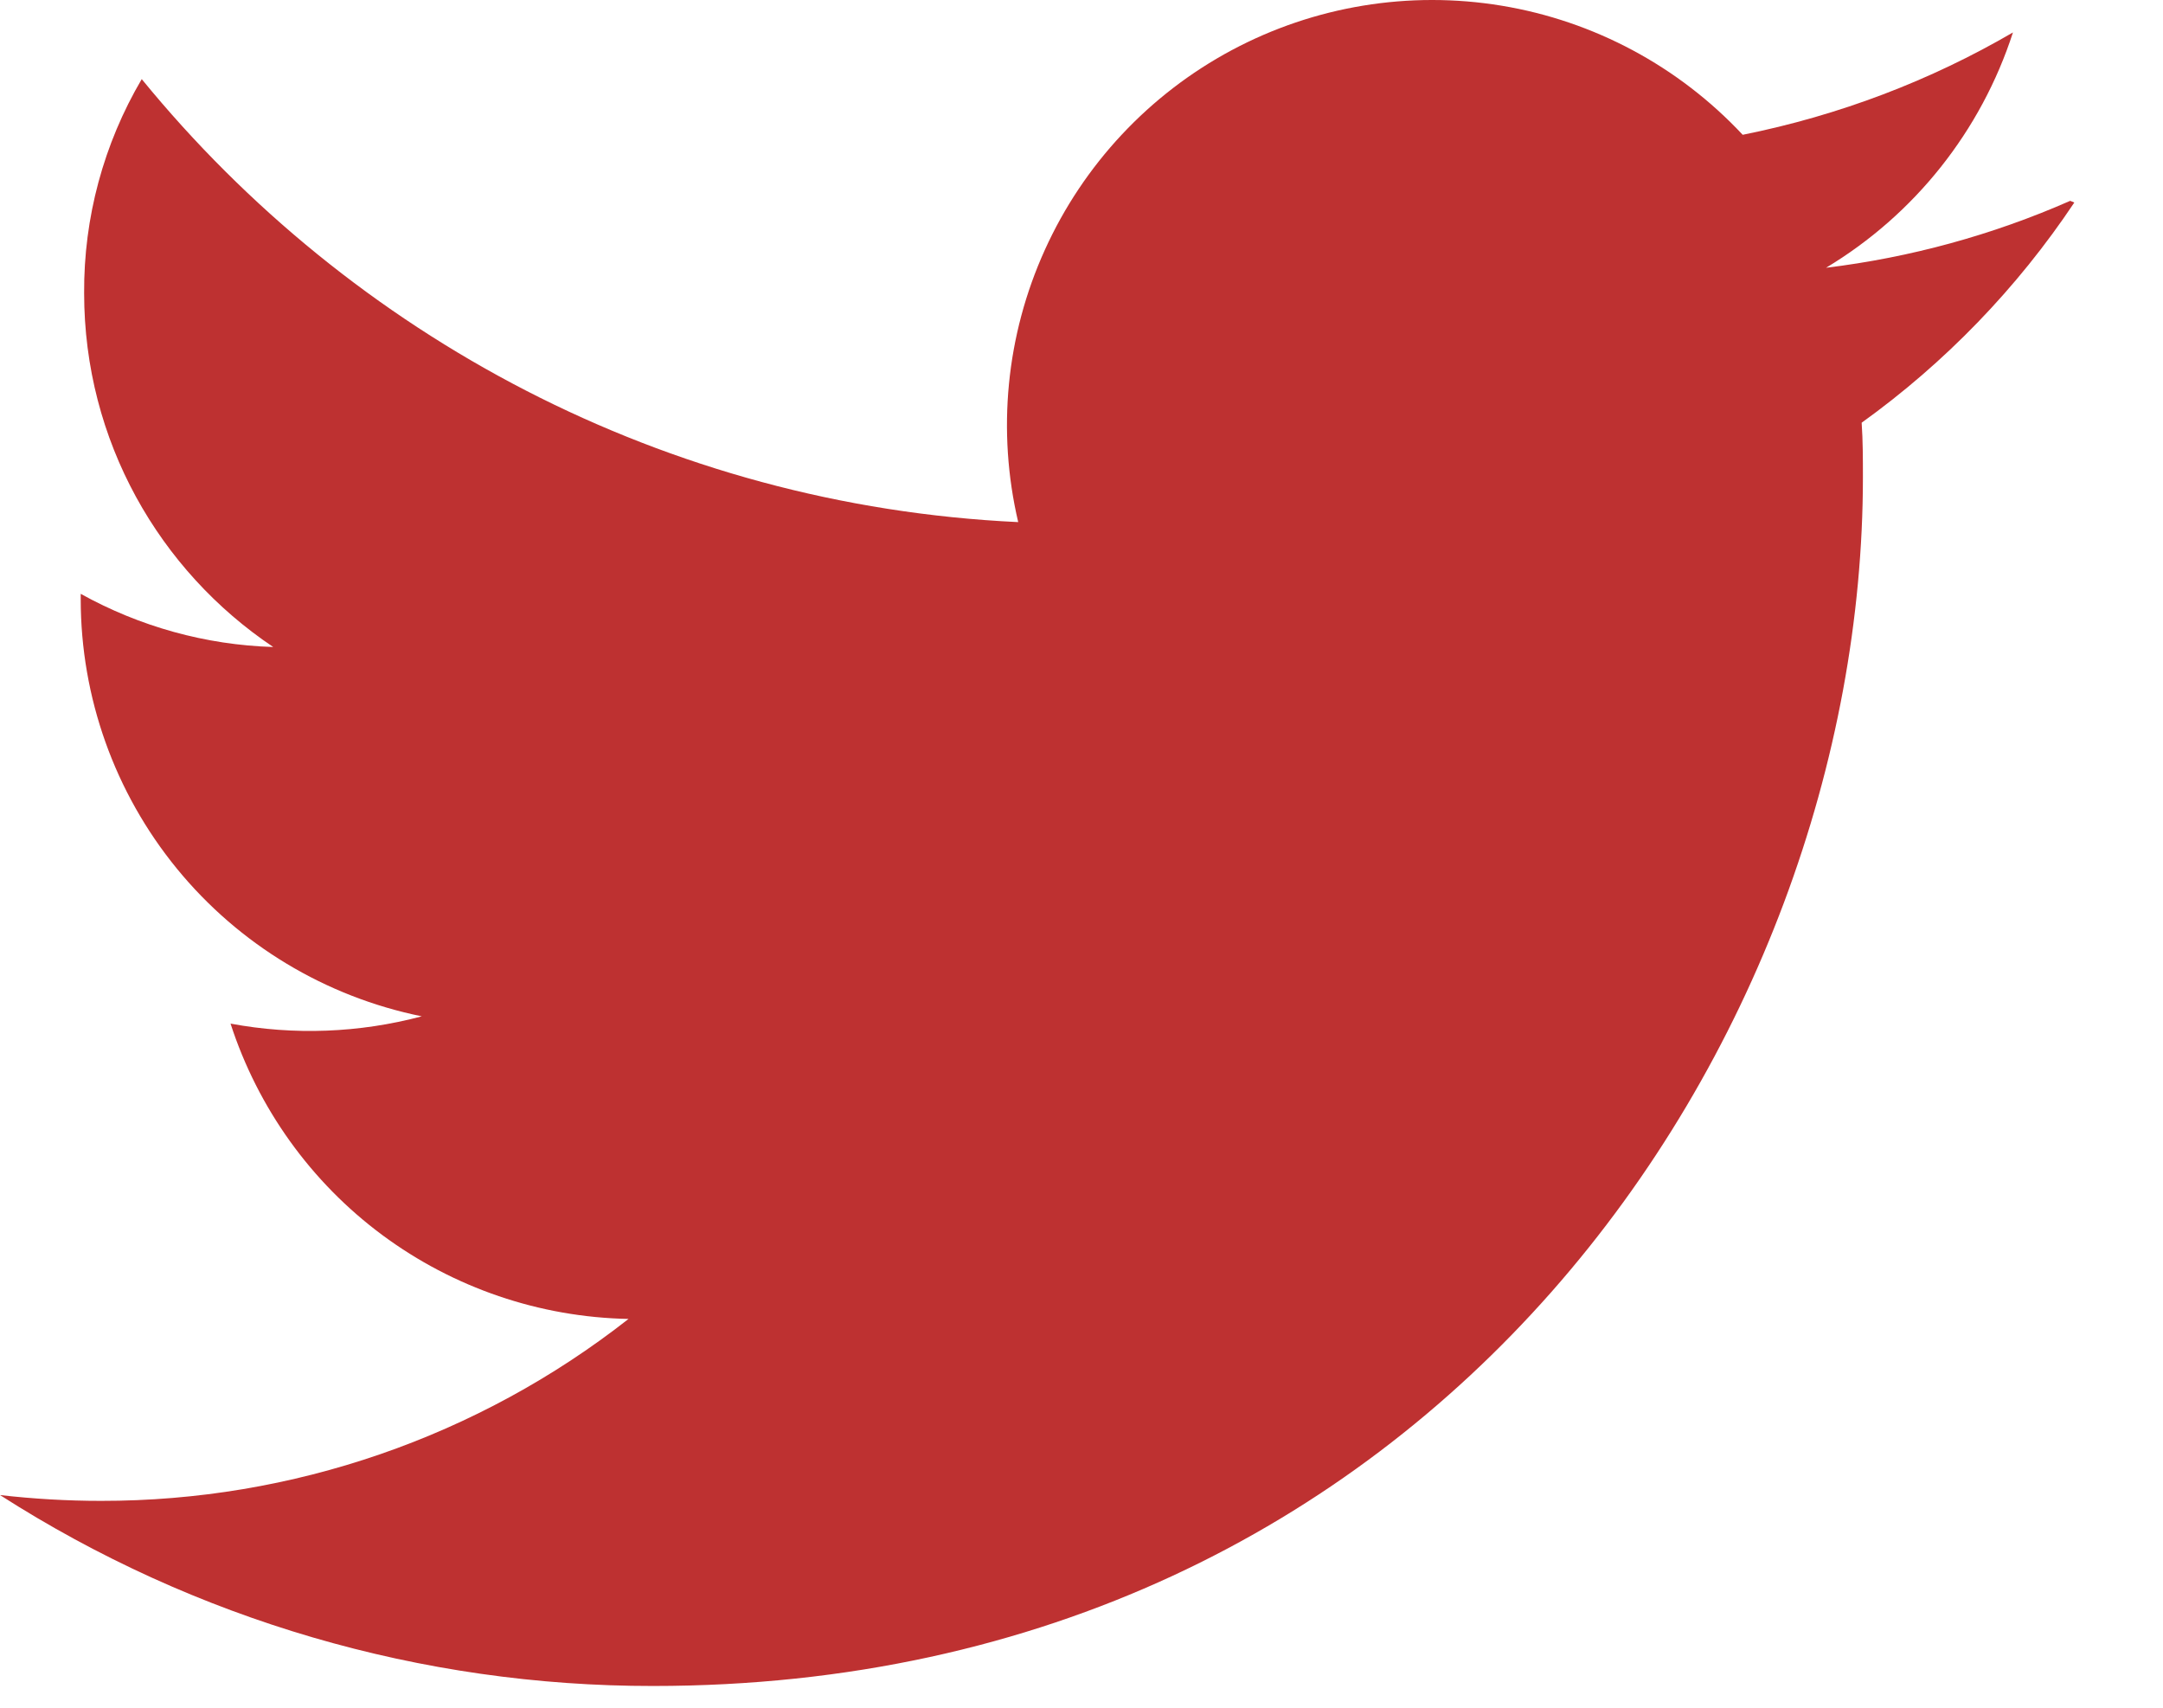 <svg width="19" height="15" viewBox="0 0 19 15" fill="none" xmlns="http://www.w3.org/2000/svg">
<path d="M18.185 1.764C17.503 2.064 16.78 2.262 16.04 2.352C16.819 1.884 17.402 1.15 17.682 0.285C16.96 0.706 16.16 1.013 15.308 1.184C14.746 0.583 14.002 0.184 13.19 0.05C12.378 -0.084 11.545 0.053 10.819 0.441C10.094 0.829 9.517 1.446 9.178 2.195C8.838 2.945 8.756 3.785 8.944 4.586C5.839 4.44 3.087 2.949 1.245 0.695C0.91 1.264 0.735 1.913 0.739 2.574C0.739 3.872 1.4 5.013 2.4 5.683C1.807 5.665 1.228 5.504 0.709 5.216V5.262C0.709 6.125 1.007 6.961 1.553 7.629C2.099 8.297 2.859 8.755 3.705 8.927C3.157 9.073 2.583 9.095 2.025 8.991C2.266 9.733 2.731 10.383 3.358 10.848C3.984 11.312 4.74 11.57 5.521 11.585C4.199 12.622 2.568 13.185 0.888 13.183C0.592 13.183 0.297 13.166 0 13.132C1.712 14.229 3.704 14.811 5.737 14.809C12.61 14.809 16.364 9.119 16.364 4.192C16.364 4.033 16.364 3.873 16.353 3.713C17.086 3.186 17.719 2.531 18.221 1.779L18.185 1.764Z" fill="#BE3131"/>
</svg>
